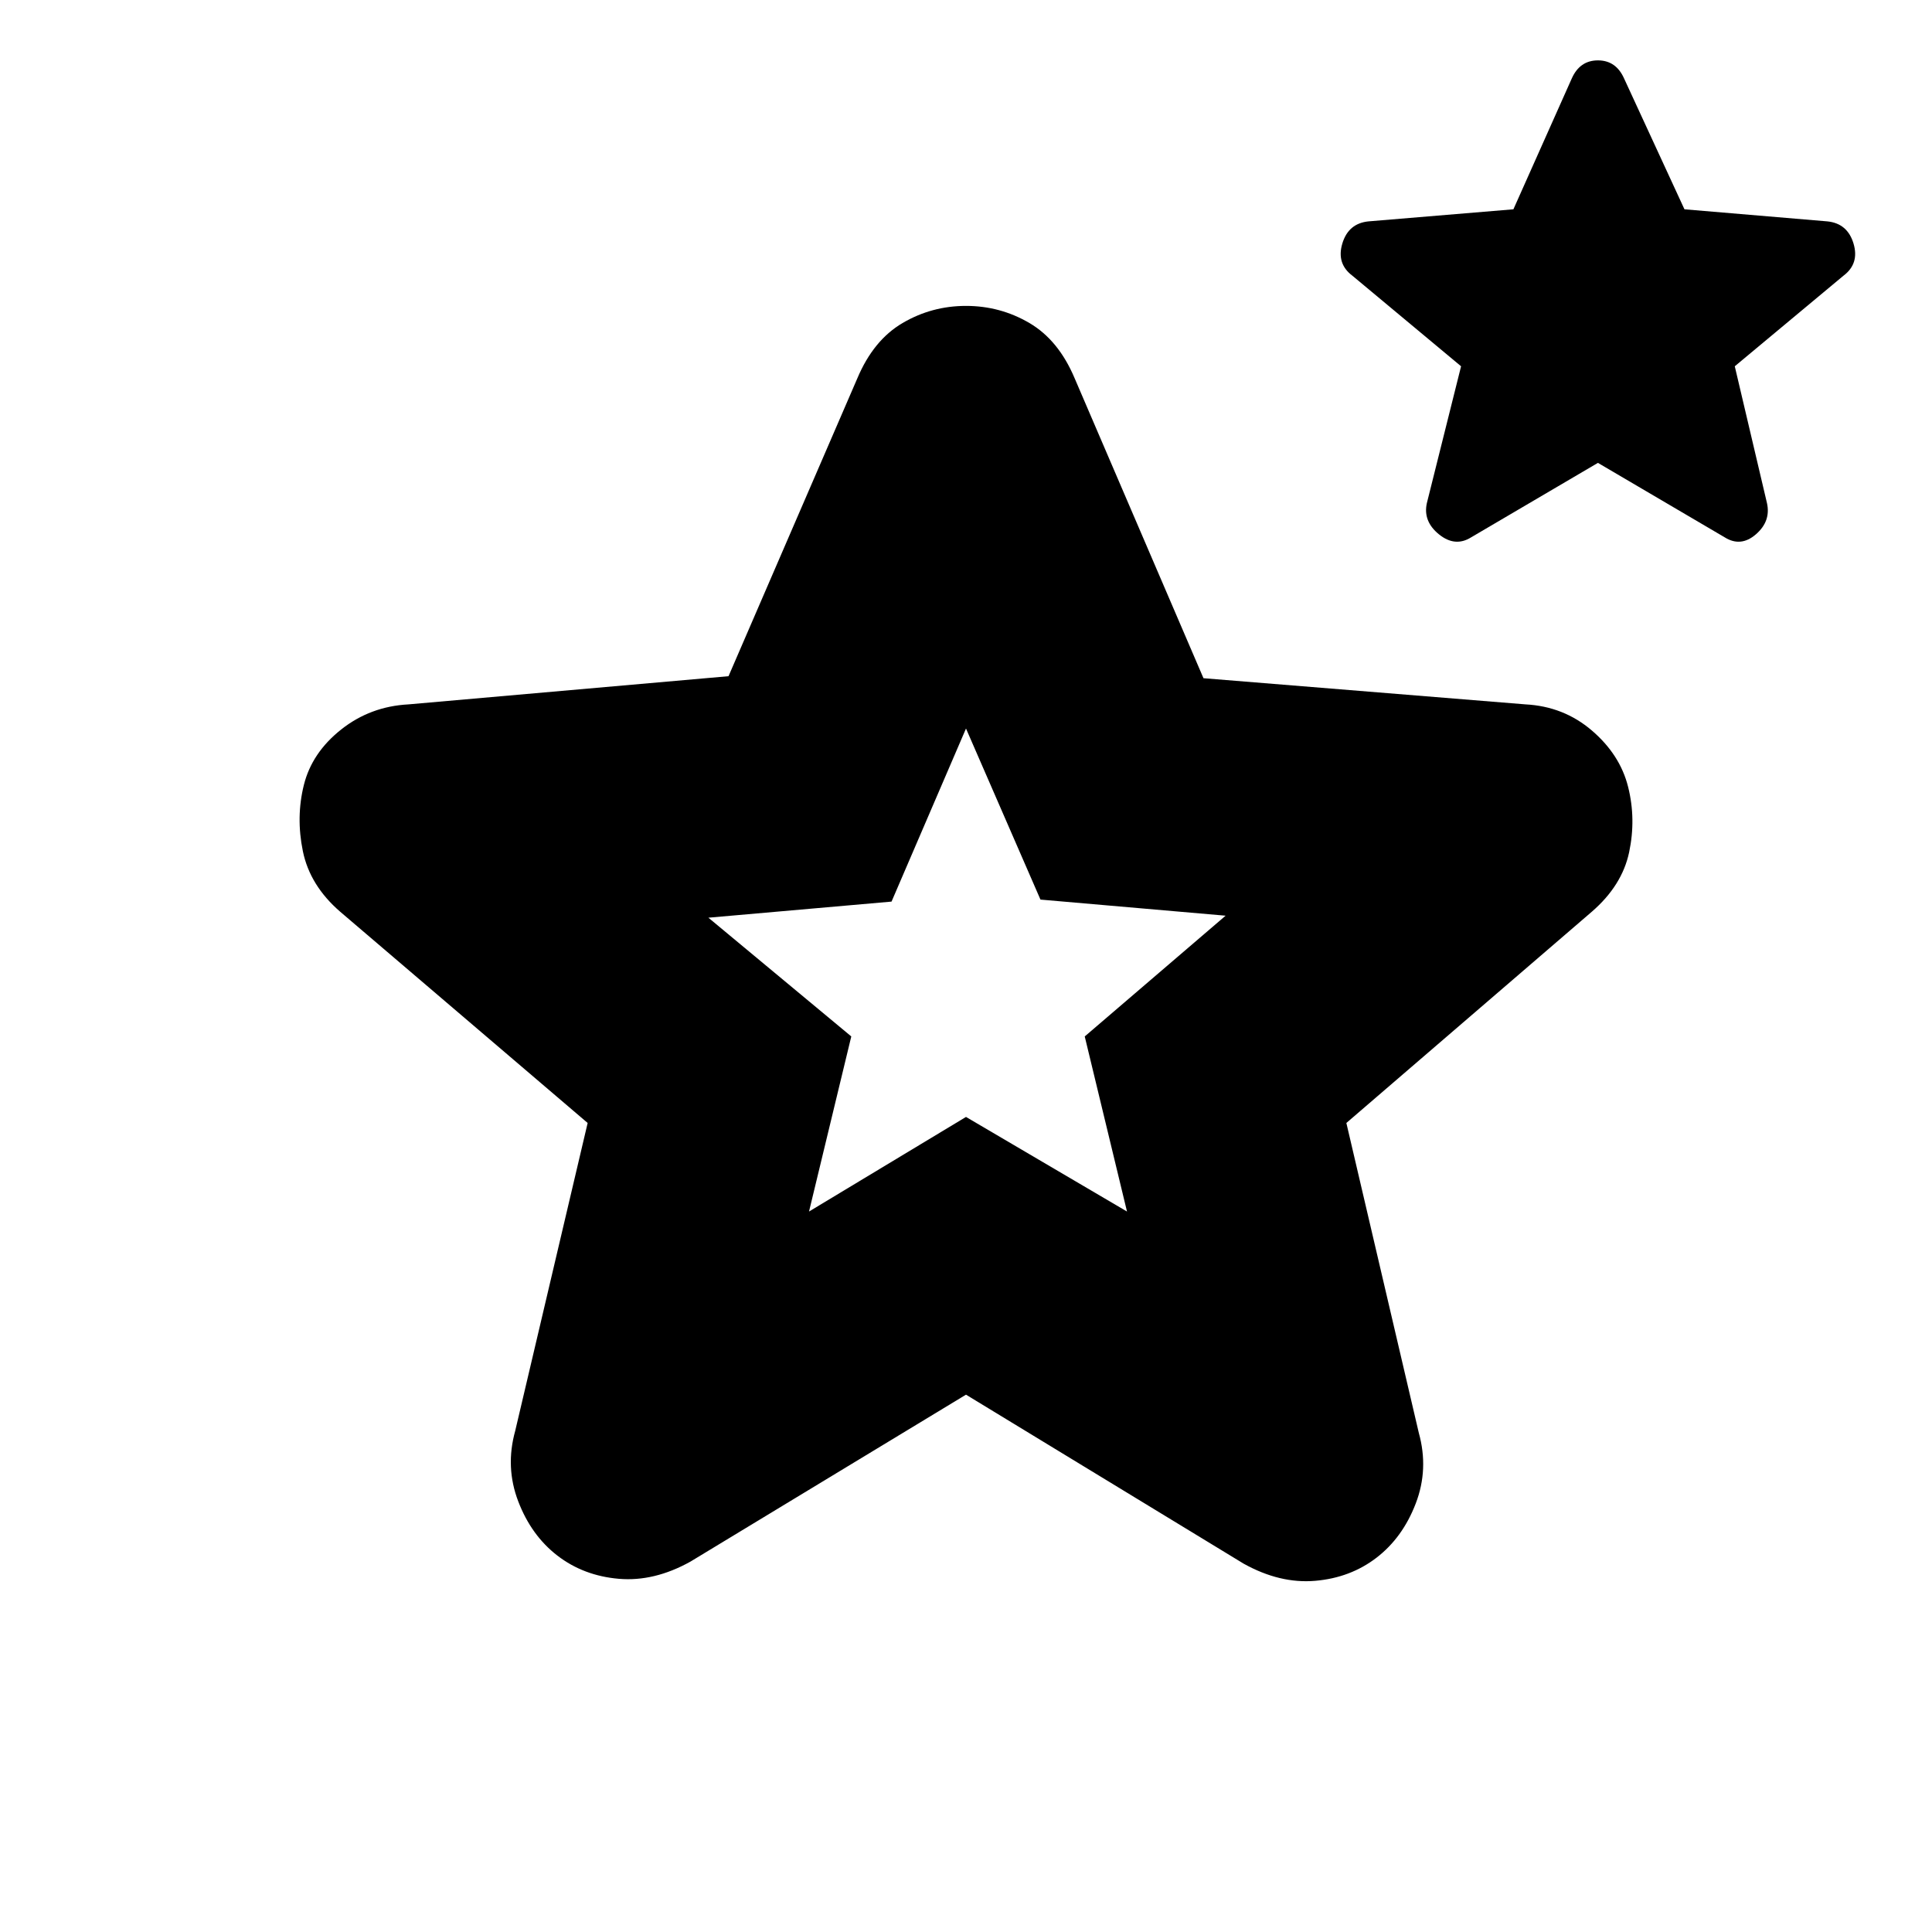 <svg xmlns="http://www.w3.org/2000/svg" height="20" viewBox="0 -960 960 960" width="20"><path d="m402-358 78-47 80 47-21-87 70-60-92-8-37-85-37 86-91 8 71 59-21 87Zm78 91-137 83q-18 10-35.5 8.5T277-187q-13-10-19.5-27t-1.5-35l36-153-123-105q-15-13-18.5-30t.5-33q4-16 18.5-27.5T203-610l159-14 64-148q8-19 22.5-27.5T480-808q17 0 31.5 8.5T534-772l64 149 160 13q19 1 33 13t18 28q4 16 .5 32.5T791-507L669-402l36 154q5 18-1.5 35T684-186q-13 10-30.5 11.5T618-183l-138-84Zm314-463-63 37q-8 5-16-1.5t-6-15.5l17-68-54-45q-8-6-5-16t13-11l72-6 29-65q4-9 13-9t13 9l30 65 71 6q10 1 13 11t-5 16l-54 45 16 68q2 9-5.5 15.5T857-693l-63-37ZM480-478Z"/></svg>